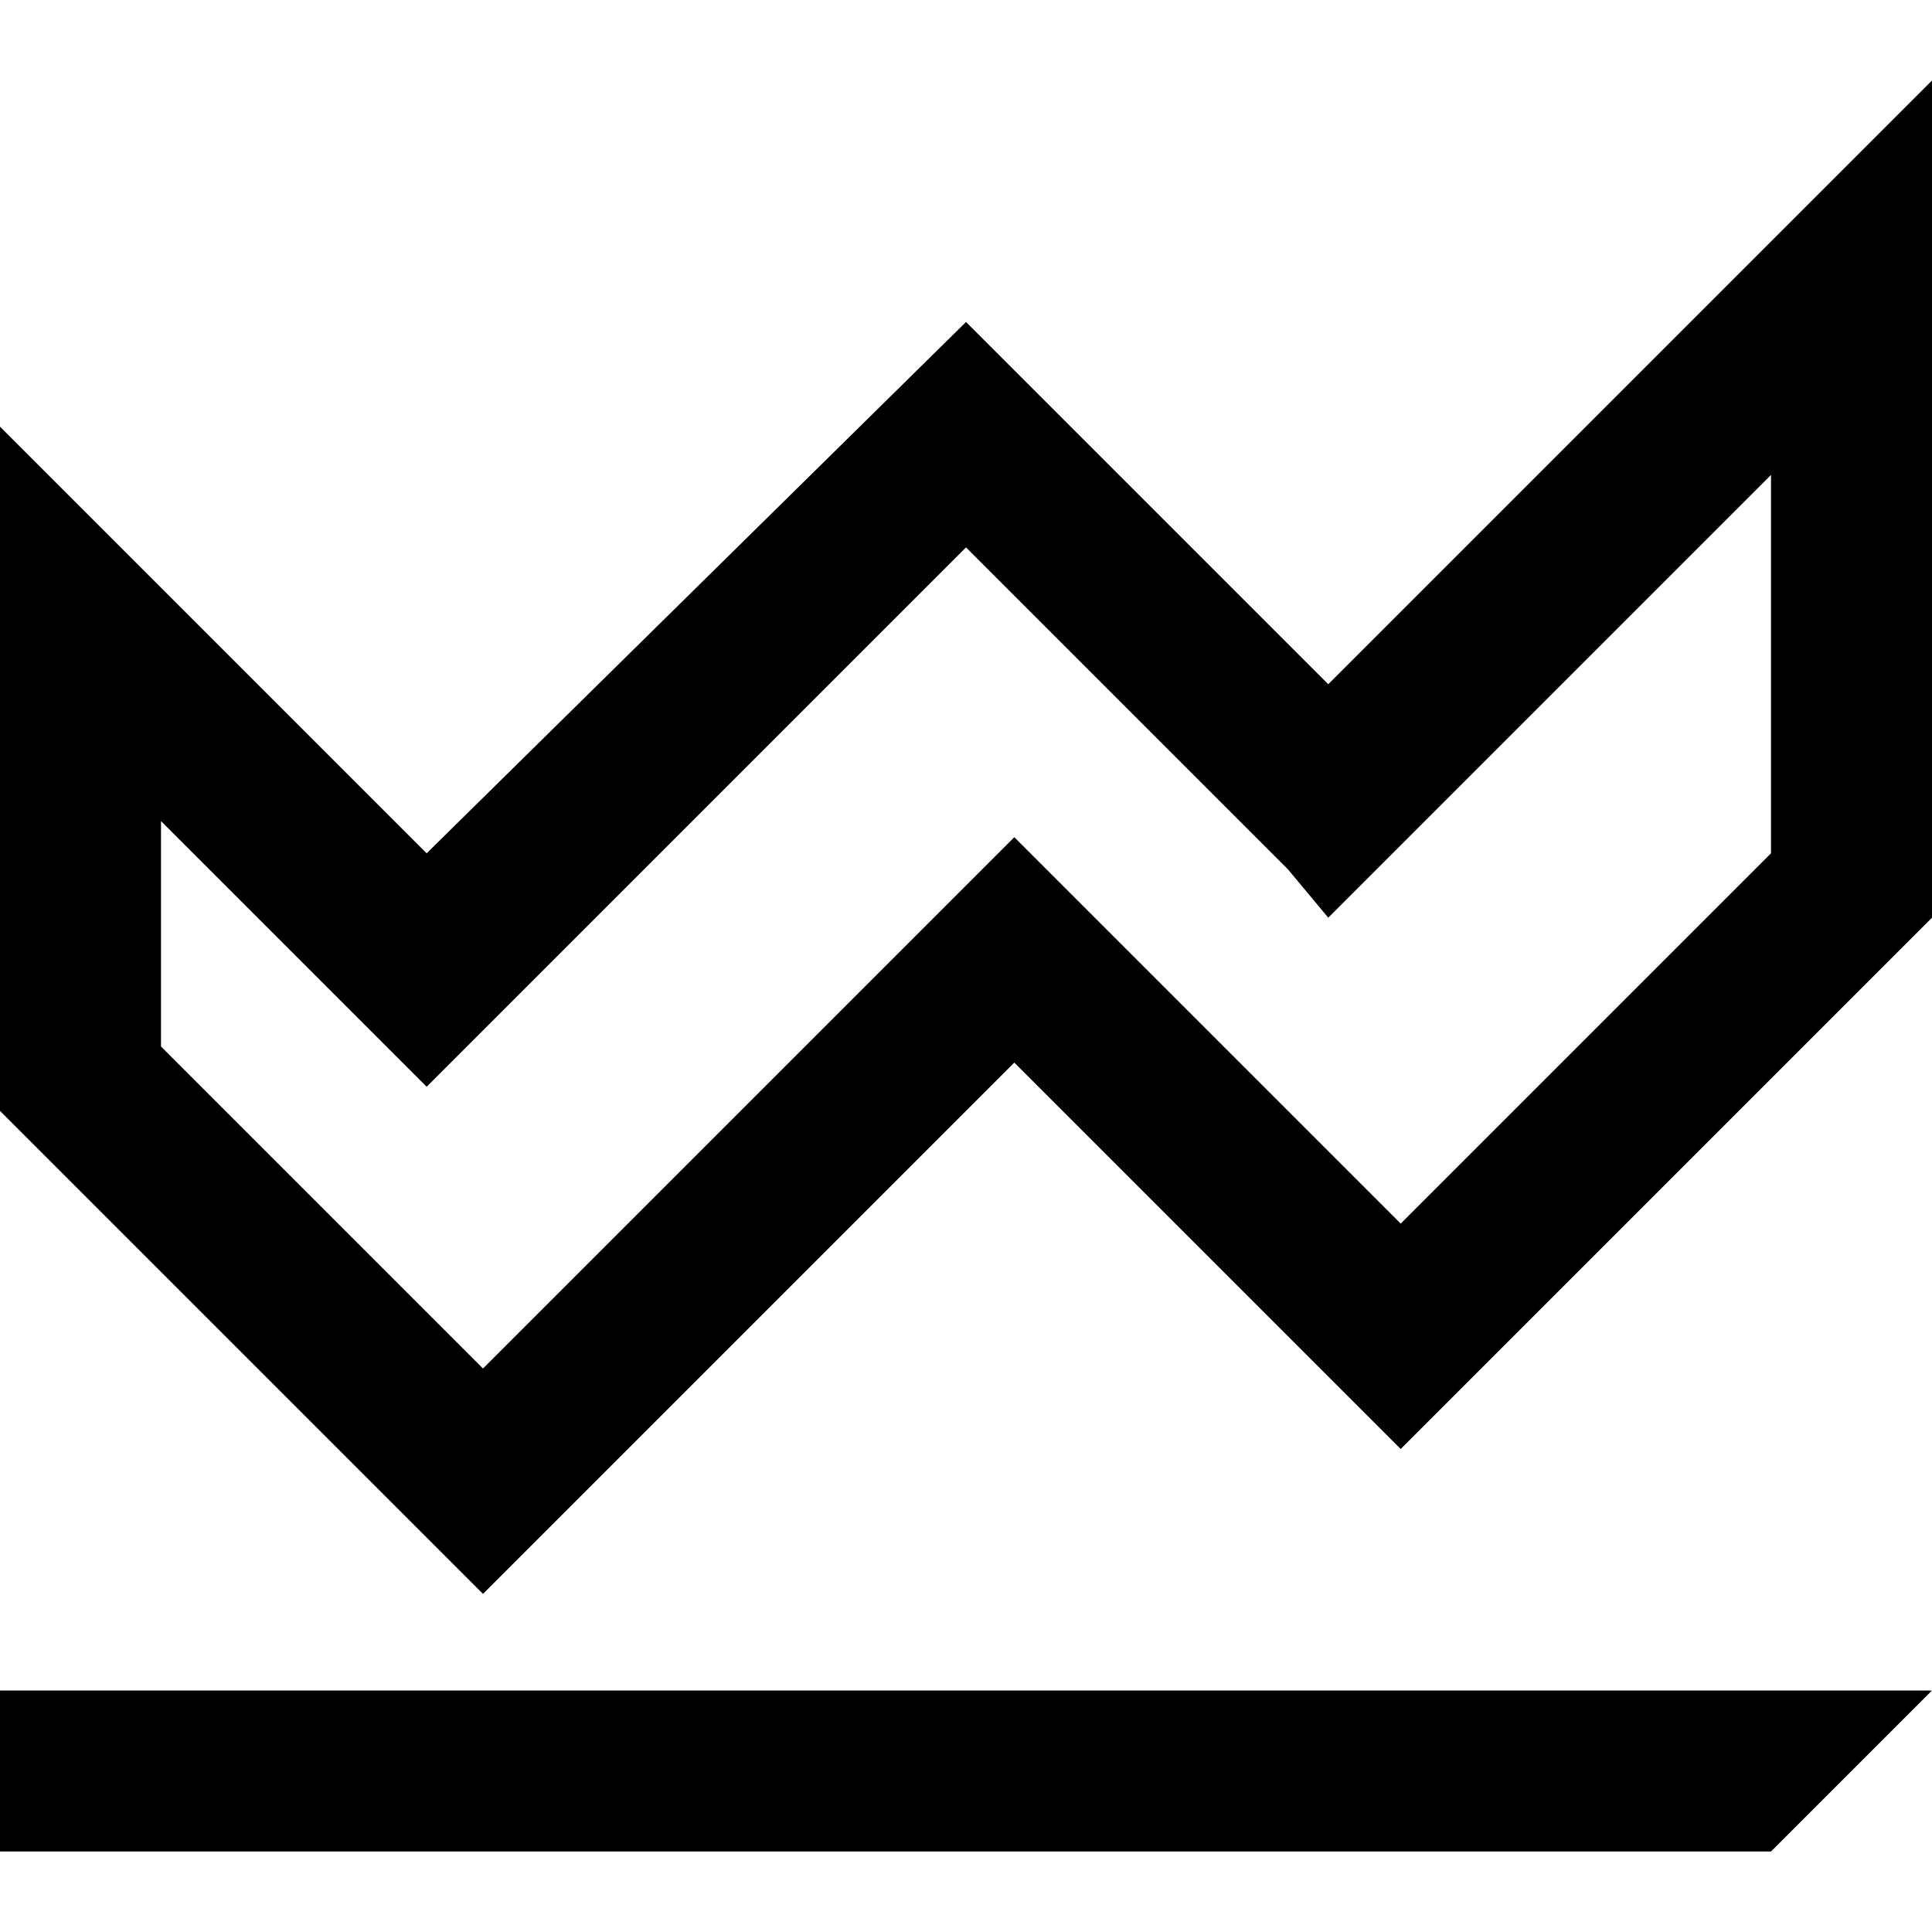 <?xml version="1.0" encoding="UTF-8"?><svg id="charts" xmlns="http://www.w3.org/2000/svg" width="24" height="24" viewBox="0 0 24 24"><path id="rangeareacharts" d="M16.5,8.5l-4.5-4.5-6.7,6.6L0,5.3V13.8l6,6,6.6-6.6,4.8,4.8,6.6-6.6V1l-7.5,7.5Zm5.5,2.1l-3.2,3.2-1.4,1.4-4.8-4.8-6.6,6.6L2,13v-2.8l3.3,3.3,6.7-6.7,3.1,3.1,.9,.9,.5,.6,5.5-5.5v4.7ZM0,23H22l2-2H0v2Z"/></svg>